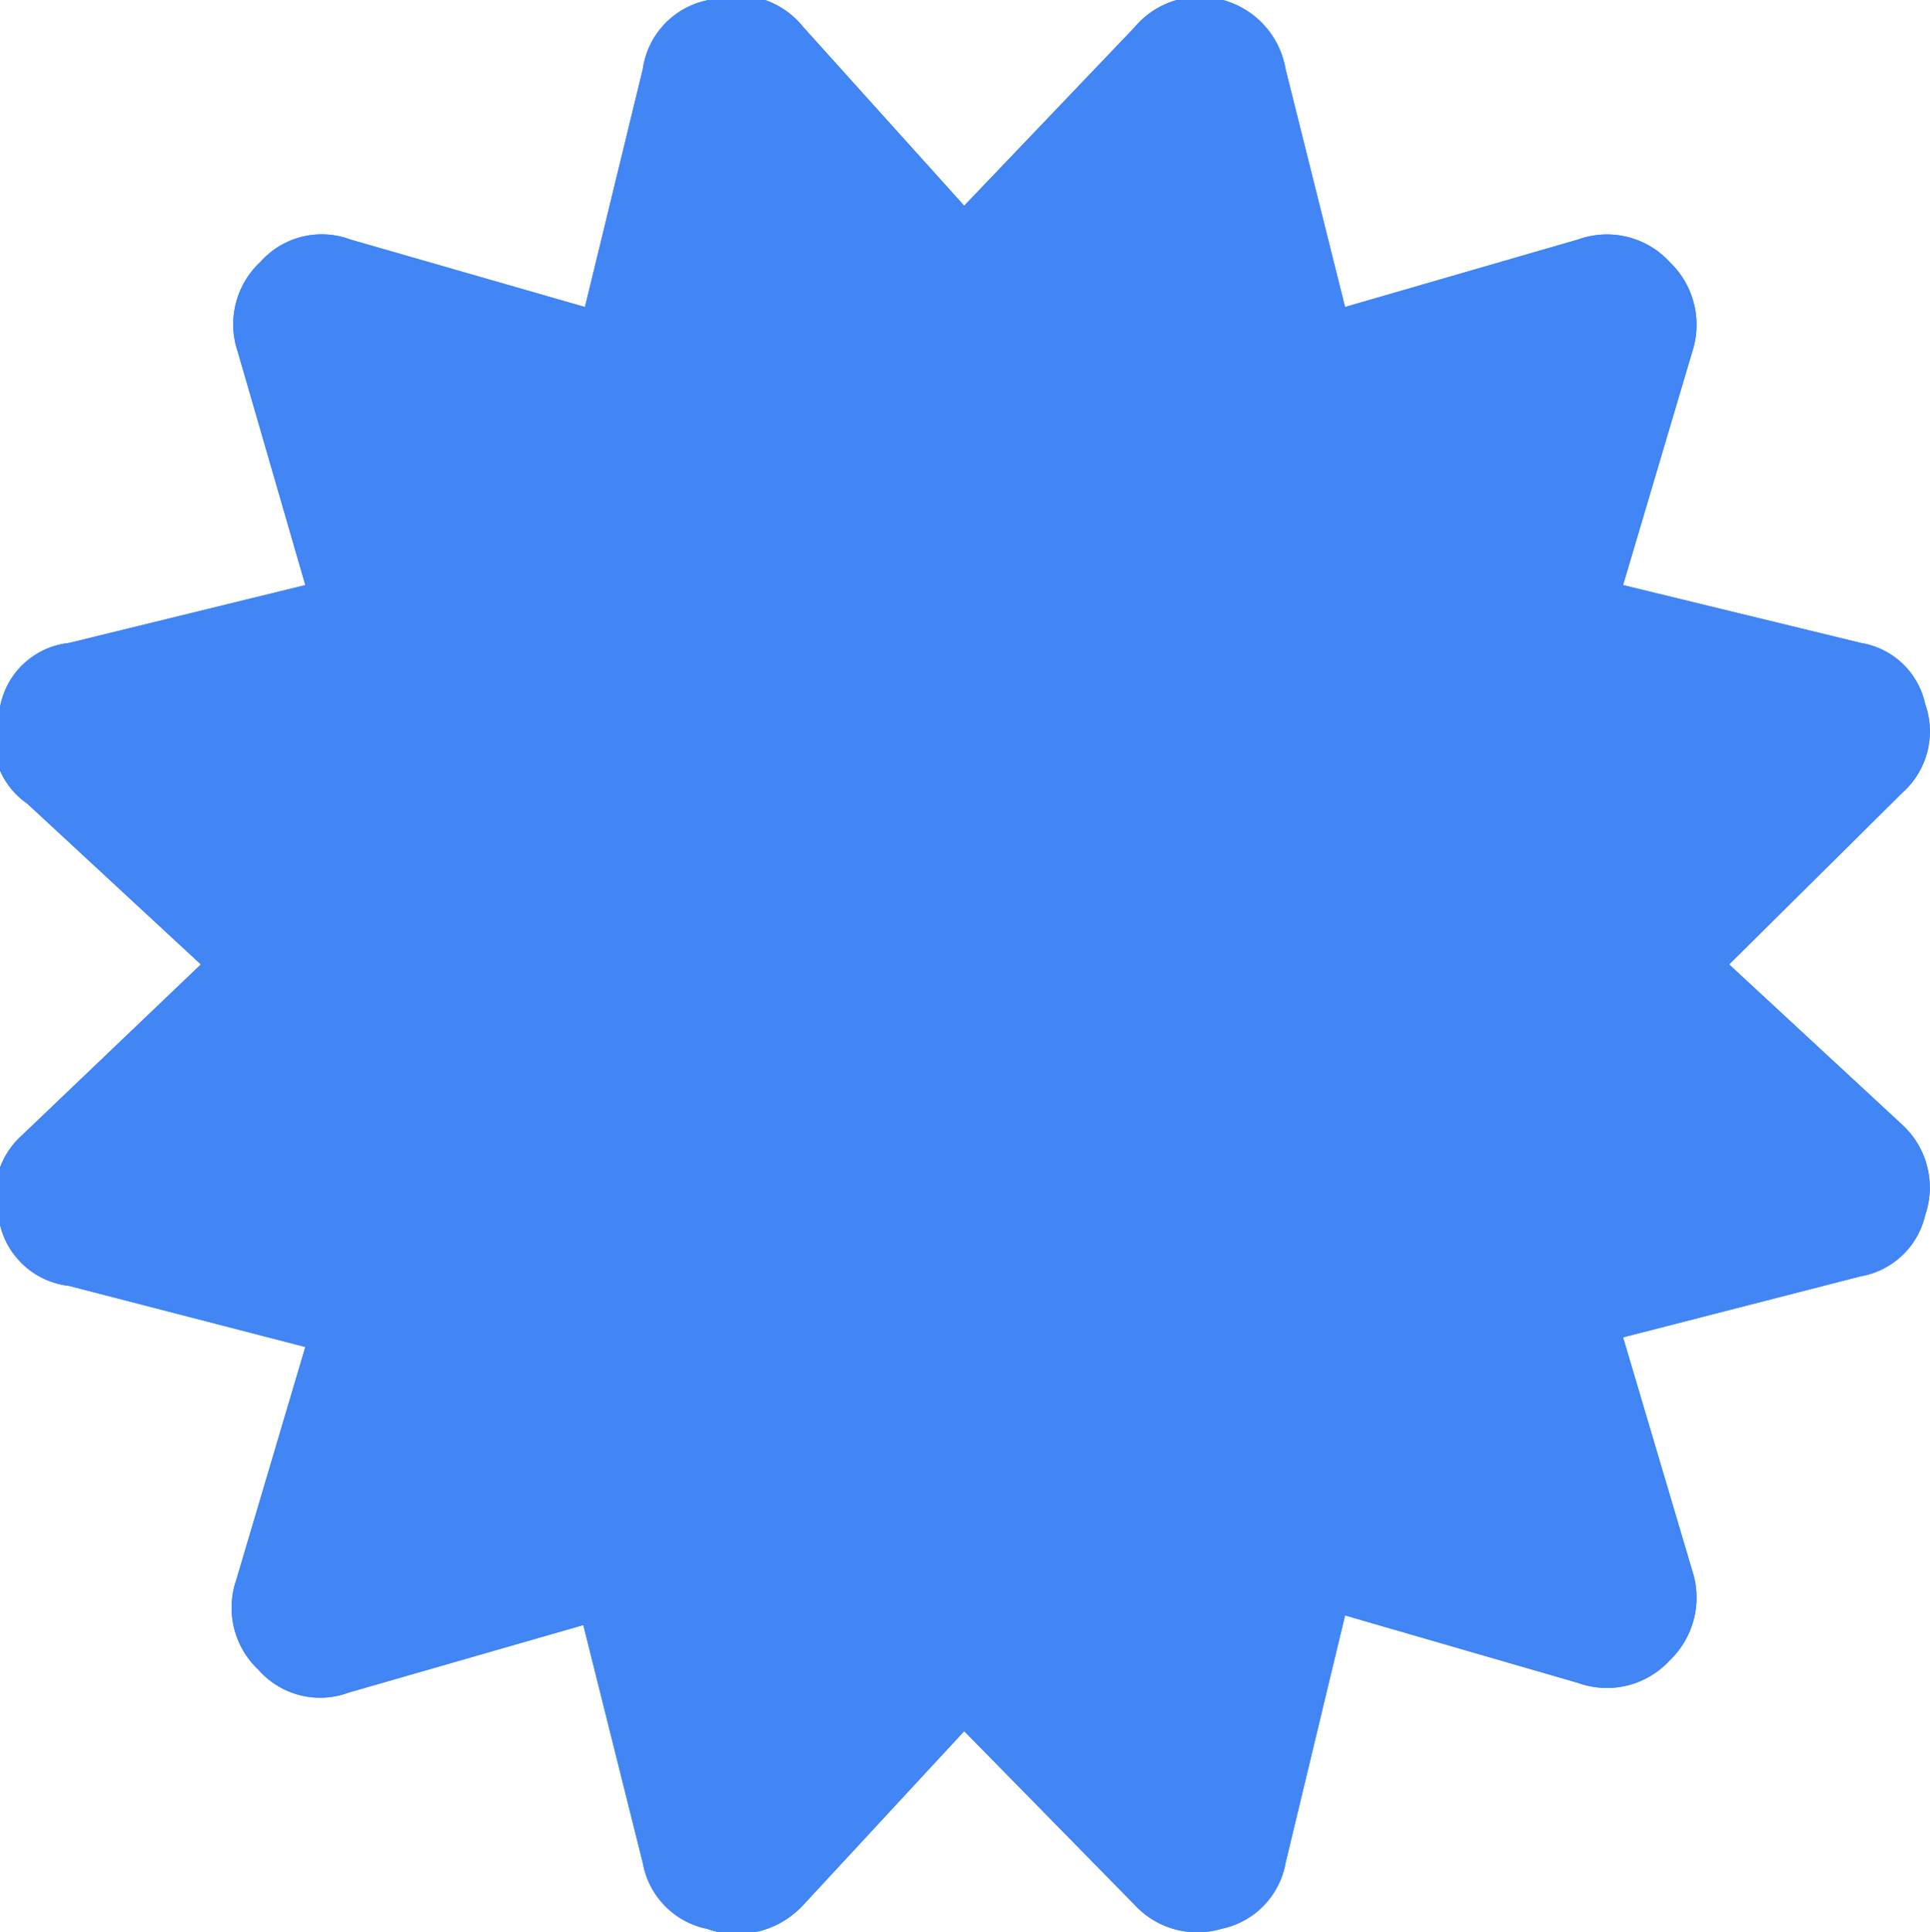 <svg xmlns="http://www.w3.org/2000/svg" viewBox="0 0 12.01 12.02"><defs><style>.cls-1{fill:#4285f4;}</style></defs><title>Asset 17</title><g id="Layer_2" data-name="Layer 2"><g id="Layer_1-2" data-name="Layer 1"><path class="cls-1" d="M10.76,6l1.08,1a.53.53,0,0,1,.14.56.5.5,0,0,1-.4.38l-1.48.38.43,1.45a.54.54,0,0,1-.14.56.53.53,0,0,1-.57.14l-1.45-.42L8,11.59a.51.51,0,0,1-.4.41.53.53,0,0,1-.54-.15L6,10.77,5,11.85A.56.56,0,0,1,4.4,12,.51.51,0,0,1,4,11.59l-.37-1.48-1.46.42a.51.51,0,0,1-.56-.14.53.53,0,0,1-.14-.56L1.9,8.38.43,8A.5.5,0,0,1,0,7.62a.51.51,0,0,1,.14-.56L1.25,6,.17,5A.49.49,0,0,1,0,4.4.49.49,0,0,1,.43,4L1.9,3.64,1.48,2.19a.53.53,0,0,1,.14-.56.51.51,0,0,1,.56-.14l1.46.42L4,.43A.51.51,0,0,1,4.41,0,.53.53,0,0,1,5,.17L6,1.28,7.06.17A.53.53,0,0,1,7.61,0,.54.54,0,0,1,8,.43l.37,1.48,1.45-.42a.53.53,0,0,1,.57.14.54.54,0,0,1,.14.56L10.1,3.64,11.58,4a.49.49,0,0,1,.4.38.51.51,0,0,1-.14.55Z"/><path class="cls-1" d="M10.76,6l1.08,1a.53.53,0,0,1,.14.56.5.5,0,0,1-.4.38l-1.48.38.43,1.45a.54.54,0,0,1-.14.56.53.53,0,0,1-.57.14l-1.45-.42L8,11.59a.51.51,0,0,1-.4.41.53.53,0,0,1-.54-.15L6,10.77,5,11.85A.56.56,0,0,1,4.4,12,.51.51,0,0,1,4,11.59l-.37-1.48-1.46.42a.51.51,0,0,1-.56-.14.53.53,0,0,1-.14-.56L1.9,8.38.43,8A.5.5,0,0,1,0,7.62a.51.51,0,0,1,.14-.56L1.25,6,.17,5A.49.49,0,0,1,0,4.4.49.49,0,0,1,.43,4L1.9,3.64,1.48,2.19a.53.53,0,0,1,.14-.56.51.51,0,0,1,.56-.14l1.46.42L4,.43A.51.51,0,0,1,4.41,0,.53.53,0,0,1,5,.17L6,1.28,7.06.17A.53.53,0,0,1,7.61,0,.54.54,0,0,1,8,.43l.37,1.48,1.45-.42a.53.53,0,0,1,.57.14.54.54,0,0,1,.14.56L10.1,3.64,11.58,4a.49.49,0,0,1,.4.38.51.51,0,0,1-.14.55Z"/></g></g></svg>